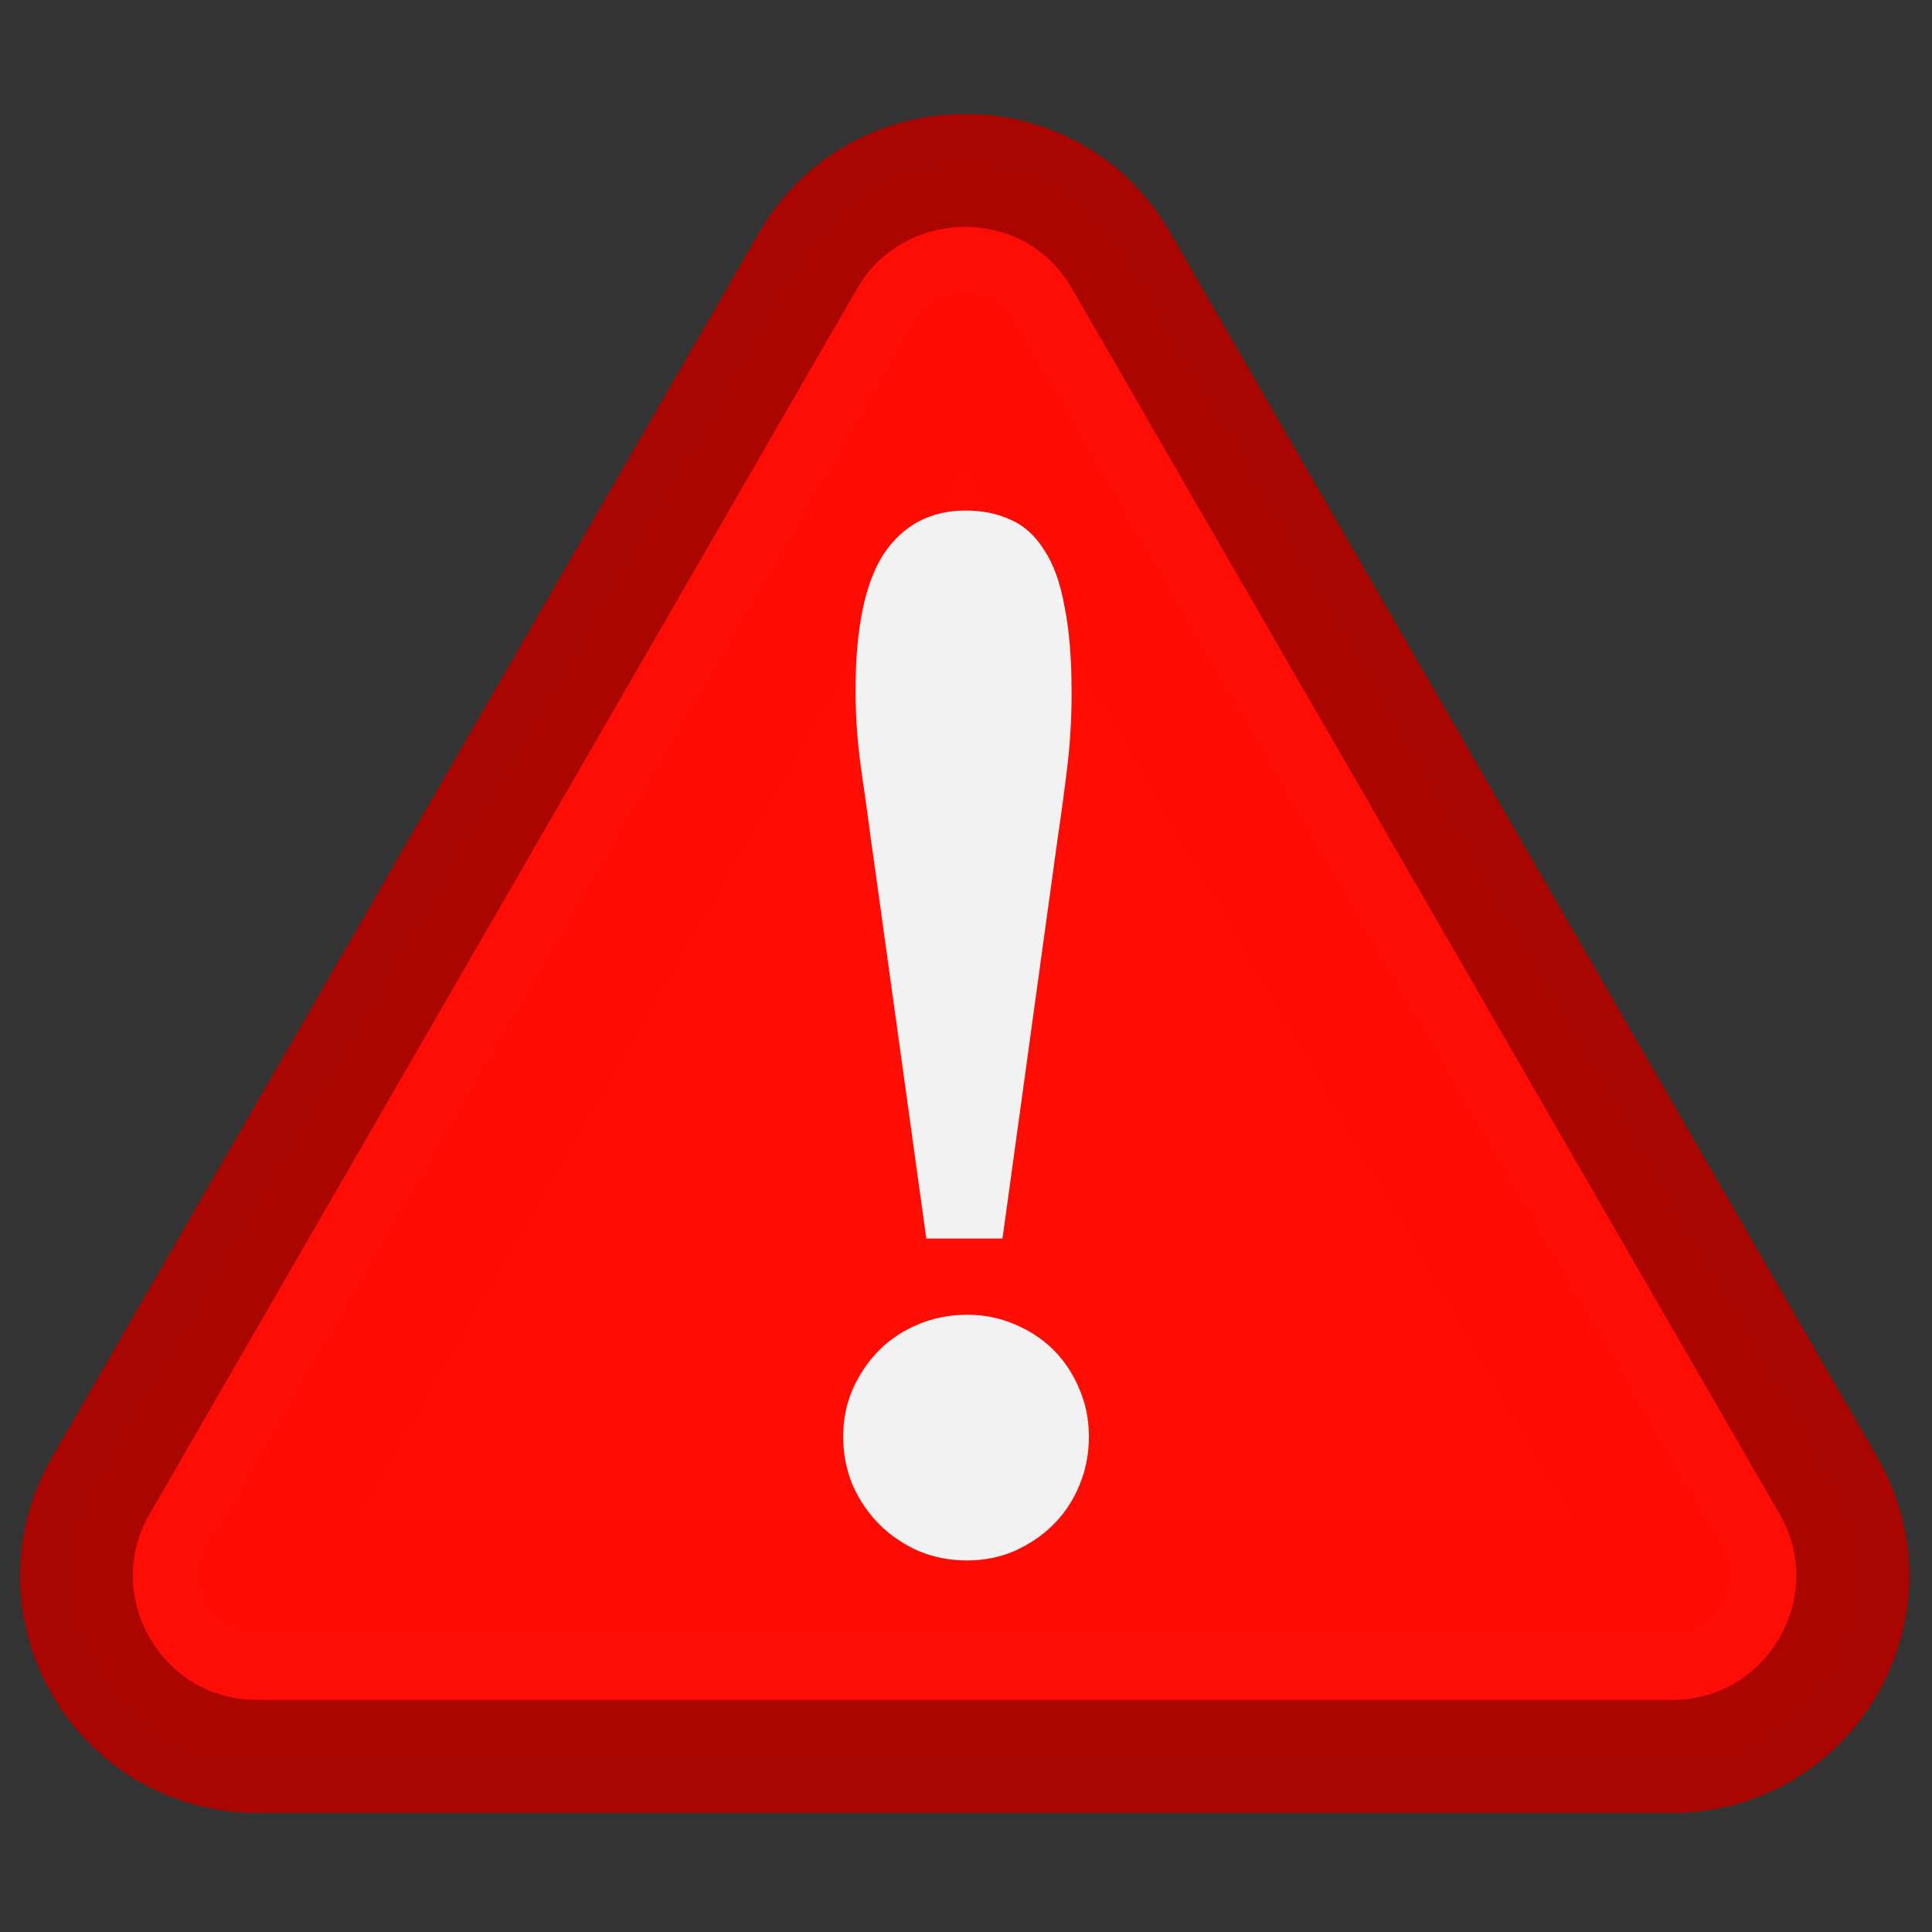 <?xml version="1.0" encoding="UTF-8" standalone="no"?>
<!-- Created with Inkscape (http://www.inkscape.org/) -->

<svg
   width="128"
   height="128"
   viewBox="0 0 33.867 33.867"
   version="1.1"
   id="svg1"
   inkscape:version="1.3 (0e150ed, 2023-07-21)"
   sodipodi:docname="warning.svg"
   xmlns:inkscape="http://www.inkscape.org/namespaces/inkscape"
   xmlns:sodipodi="http://sodipodi.sourceforge.net/DTD/sodipodi-0.dtd"
   xmlns="http://www.w3.org/2000/svg"
   xmlns:svg="http://www.w3.org/2000/svg">
  <rect x="0" y="0" width="33.867" height="33.867" fill="#333333" stroke="none"/>
  <sodipodi:namedview
     id="namedview1"
     pagecolor="#505050"
     bordercolor="#ffffff"
     borderopacity="1"
     inkscape:showpageshadow="0"
     inkscape:pageopacity="0"
     inkscape:pagecheckerboard="1"
     inkscape:deskcolor="#505050"
     inkscape:document-units="mm"
     inkscape:zoom="1.3452676"
     inkscape:cx="73.591306"
     inkscape:cy="43.114099"
     inkscape:current-layer="layer1" />
  <defs
     id="defs1" />
  <g
     inkscape:label="Layer 1"
     inkscape:groupmode="layer"
     id="layer1"
     transform="translate(-32.916,-84.146)">
    <g
       id="path1"
       inkscape:transform-center-y="-3.5869169"
       transform="matrix(0.216,0,0,0.216,36.888,84.543)"
       style="fill:#ff0d05;fill-opacity:0.988;stroke:#aa0600;stroke-width:9.165;stroke-dasharray:none;stroke-opacity:0.988">
      <path
         style="color:#000000;fill:#ff0d05;fill-opacity:0.988;stroke:#aa0600;stroke-width:9.165;stroke-linejoin:round;stroke-dasharray:none;stroke-opacity:0.988"
         d="m 59.891,26.608 57.414,99.443 H 2.478 Z"
         id="path2" />
      <path
         style="color:#000000;fill:#ff0d05;fill-opacity:0.988;stroke:#aa0600;stroke-width:9.165;stroke-linejoin:round;stroke-dasharray:none;stroke-opacity:0.988"
         d="m 47.203,19.283 -57.412,99.443 c -5.636,9.767 1.411,21.973 12.687,21.975 H 117.305 c 11.276,-0.002 18.324,-12.208 12.688,-21.975 L 72.578,19.283 c -5.708,-9.881 -19.854,-9.557 -25.375,0 z"
         id="path3"
         sodipodi:nodetypes="ccccccc" />
    </g>
    <path
       style="font-size:28.192px;line-height:1.25;font-family:'Abyssinica SIL';-inkscape-font-specification:'Abyssinica SIL';letter-spacing:0px;word-spacing:0px;fill:#f2f2f2;stroke-width:0.705"
       d="m 51.701,96.276 q 0,0.647 -0.069,1.253 -0.069,0.592 -0.179,1.335 l -0.964,6.993 h -1.335 l -0.895,-6.456 q -0.069,-0.482 -0.124,-0.895 -0.055,-0.413 -0.11,-0.785 -0.055,-0.372 -0.083,-0.73 -0.028,-0.358 -0.028,-0.743 0,-1.638 0.496,-2.395 0.509,-0.757 1.432,-0.757 0.454,0 0.798,0.165 0.344,0.151 0.578,0.523 0.248,0.372 0.358,0.991 0.124,0.606 0.124,1.5 z m 0.303,13.05 q 0,0.454 -0.165,0.853 -0.165,0.399 -0.454,0.688 -0.289,0.289 -0.688,0.468 -0.385,0.165 -0.826,0.165 -0.454,0 -0.853,-0.165 -0.399,-0.179 -0.688,-0.468 -0.289,-0.289 -0.468,-0.688 -0.165,-0.399 -0.165,-0.853 0,-0.441 0.165,-0.826 0.179,-0.399 0.468,-0.688 0.289,-0.289 0.688,-0.454 0.399,-0.165 0.853,-0.165 0.441,0 0.826,0.165 0.399,0.165 0.688,0.454 0.289,0.289 0.454,0.688 0.165,0.385 0.165,0.826 z"
       id="text3"
       aria-label="!" />
  </g>
</svg>
